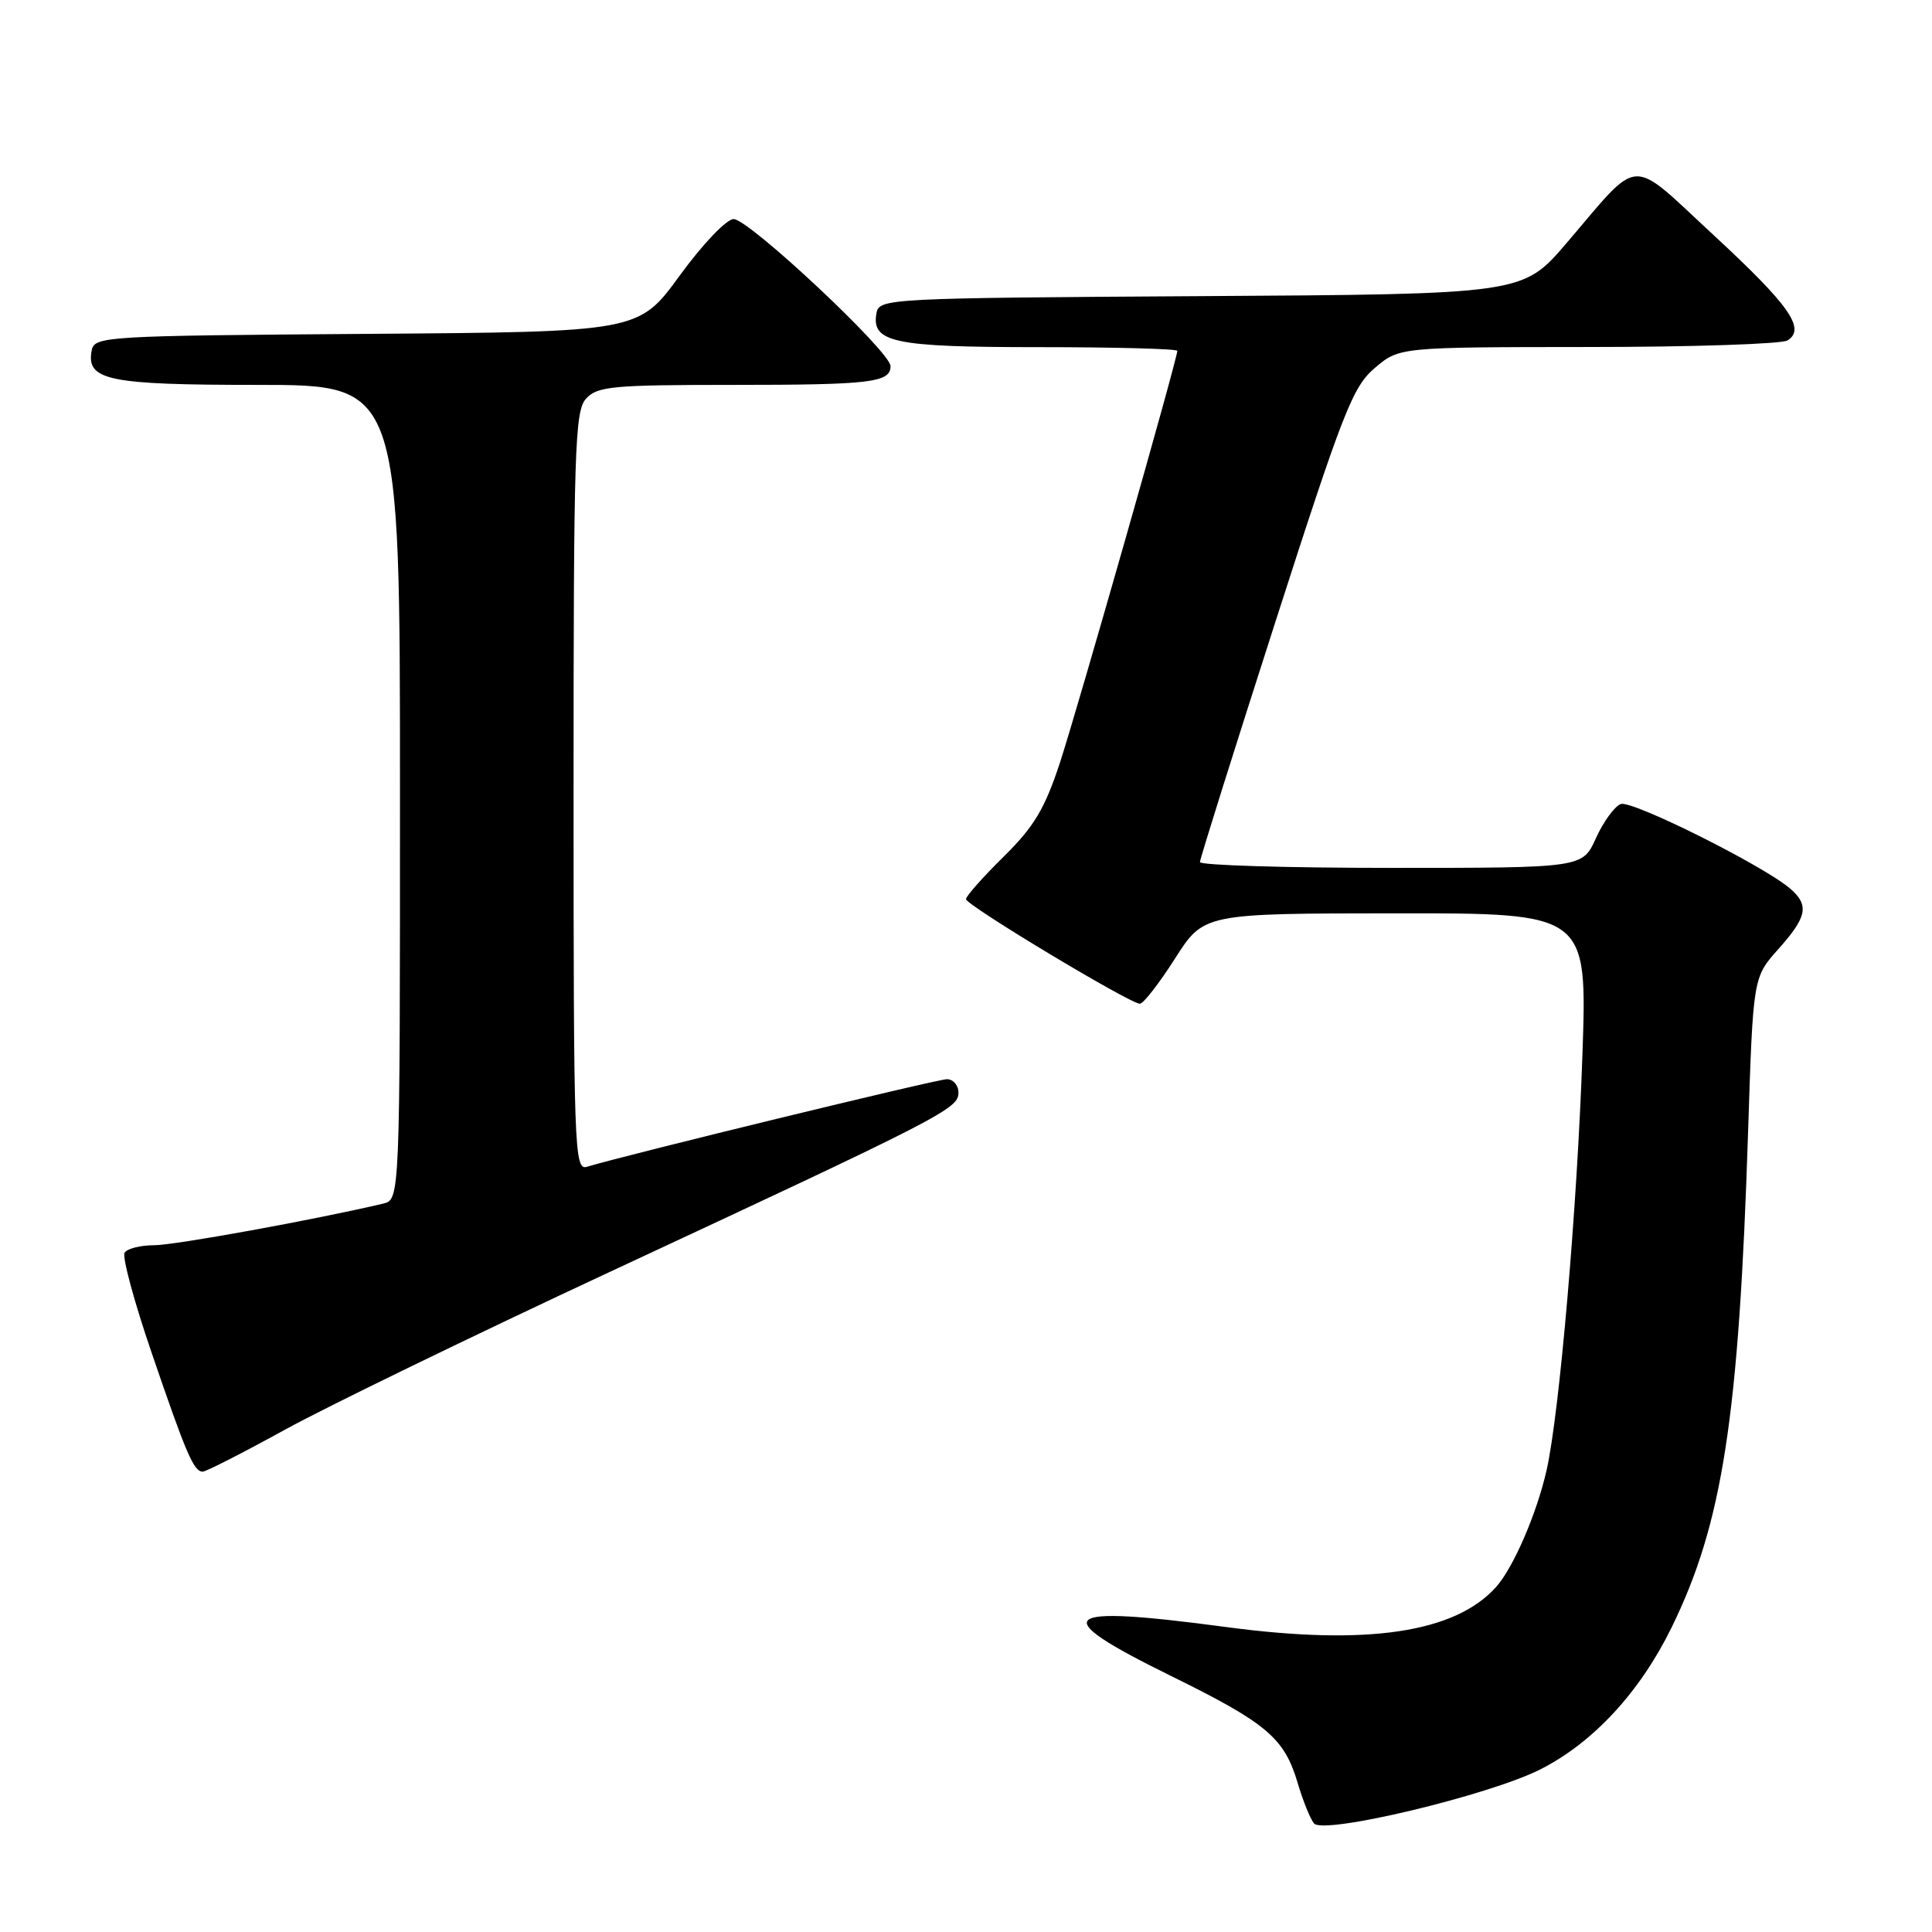 <?xml version="1.0" encoding="UTF-8" standalone="no"?>
<!DOCTYPE svg PUBLIC "-//W3C//DTD SVG 1.1//EN" "http://www.w3.org/Graphics/SVG/1.1/DTD/svg11.dtd" >
<svg xmlns="http://www.w3.org/2000/svg" xmlns:xlink="http://www.w3.org/1999/xlink" version="1.1" viewBox="0 0 256 256">
 <g >
 <path fill="currentColor"
d=" M 204.11 234.45 C 211.11 230.90 217.29 224.22 221.48 215.68 C 228.25 201.87 230.41 187.90 231.63 150.00 C 232.29 129.50 232.29 129.50 235.65 125.75 C 239.44 121.50 239.75 119.97 237.25 117.78 C 233.77 114.75 216.22 105.98 214.75 106.54 C 213.93 106.86 212.45 108.89 211.47 111.06 C 209.70 115.00 209.70 115.00 184.35 115.00 C 170.41 115.00 159.00 114.65 159.00 114.23 C 159.00 113.81 163.49 99.52 168.97 82.48 C 177.99 54.44 179.24 51.24 182.18 48.75 C 185.42 46.00 185.42 46.00 210.46 45.98 C 224.23 45.98 236.11 45.58 236.86 45.11 C 239.30 43.56 237.15 40.49 227.08 31.17 C 215.70 20.65 217.56 20.54 207.55 32.24 C 201.77 38.98 201.77 38.98 159.15 39.24 C 117.92 39.49 116.51 39.56 116.15 41.43 C 115.40 45.38 118.33 46.00 137.69 46.00 C 147.76 46.00 156.00 46.22 156.00 46.49 C 156.00 47.57 142.76 94.01 140.45 101.05 C 138.43 107.18 137.03 109.53 132.98 113.52 C 130.24 116.22 128.00 118.75 128.00 119.14 C 128.00 119.94 149.72 133.00 151.04 133.00 C 151.50 133.00 153.59 130.31 155.69 127.02 C 159.50 121.04 159.50 121.04 184.91 121.02 C 210.32 121.00 210.32 121.00 209.68 139.75 C 208.99 159.93 206.65 187.15 204.94 194.77 C 203.65 200.52 200.51 207.78 198.21 210.32 C 192.75 216.36 181.13 218.08 162.54 215.60 C 140.09 212.60 138.58 213.91 155.10 222.04 C 167.83 228.30 170.17 230.27 171.94 236.22 C 172.63 238.57 173.61 241.00 174.11 241.61 C 175.35 243.14 197.32 237.89 204.11 234.45 Z  M 37.74 189.45 C 43.29 186.40 62.60 177.02 80.66 168.60 C 124.94 147.98 127.00 146.92 127.00 144.79 C 127.00 143.80 126.31 143.00 125.47 143.00 C 124.18 143.00 83.23 152.96 77.75 154.61 C 76.10 155.10 76.00 152.28 76.00 104.90 C 76.00 59.55 76.16 54.48 77.65 52.83 C 79.14 51.19 81.13 51.00 97.07 51.00 C 115.39 51.00 118.00 50.69 118.00 48.51 C 118.00 46.61 99.20 29.00 97.21 29.03 C 96.25 29.04 93.11 32.34 90.06 36.52 C 84.63 43.98 84.63 43.98 48.58 44.24 C 13.84 44.49 12.51 44.57 12.15 46.43 C 11.39 50.40 14.30 51.00 34.19 51.00 C 53.00 51.00 53.00 51.00 53.00 104.98 C 53.00 158.96 53.00 158.96 50.75 159.49 C 41.63 161.64 23.13 165.00 20.42 165.00 C 18.60 165.00 16.84 165.45 16.51 165.99 C 16.17 166.54 17.78 172.50 20.09 179.24 C 24.69 192.71 25.68 195.00 26.86 195.00 C 27.30 195.00 32.20 192.50 37.74 189.45 Z "/>
</g>
</svg>